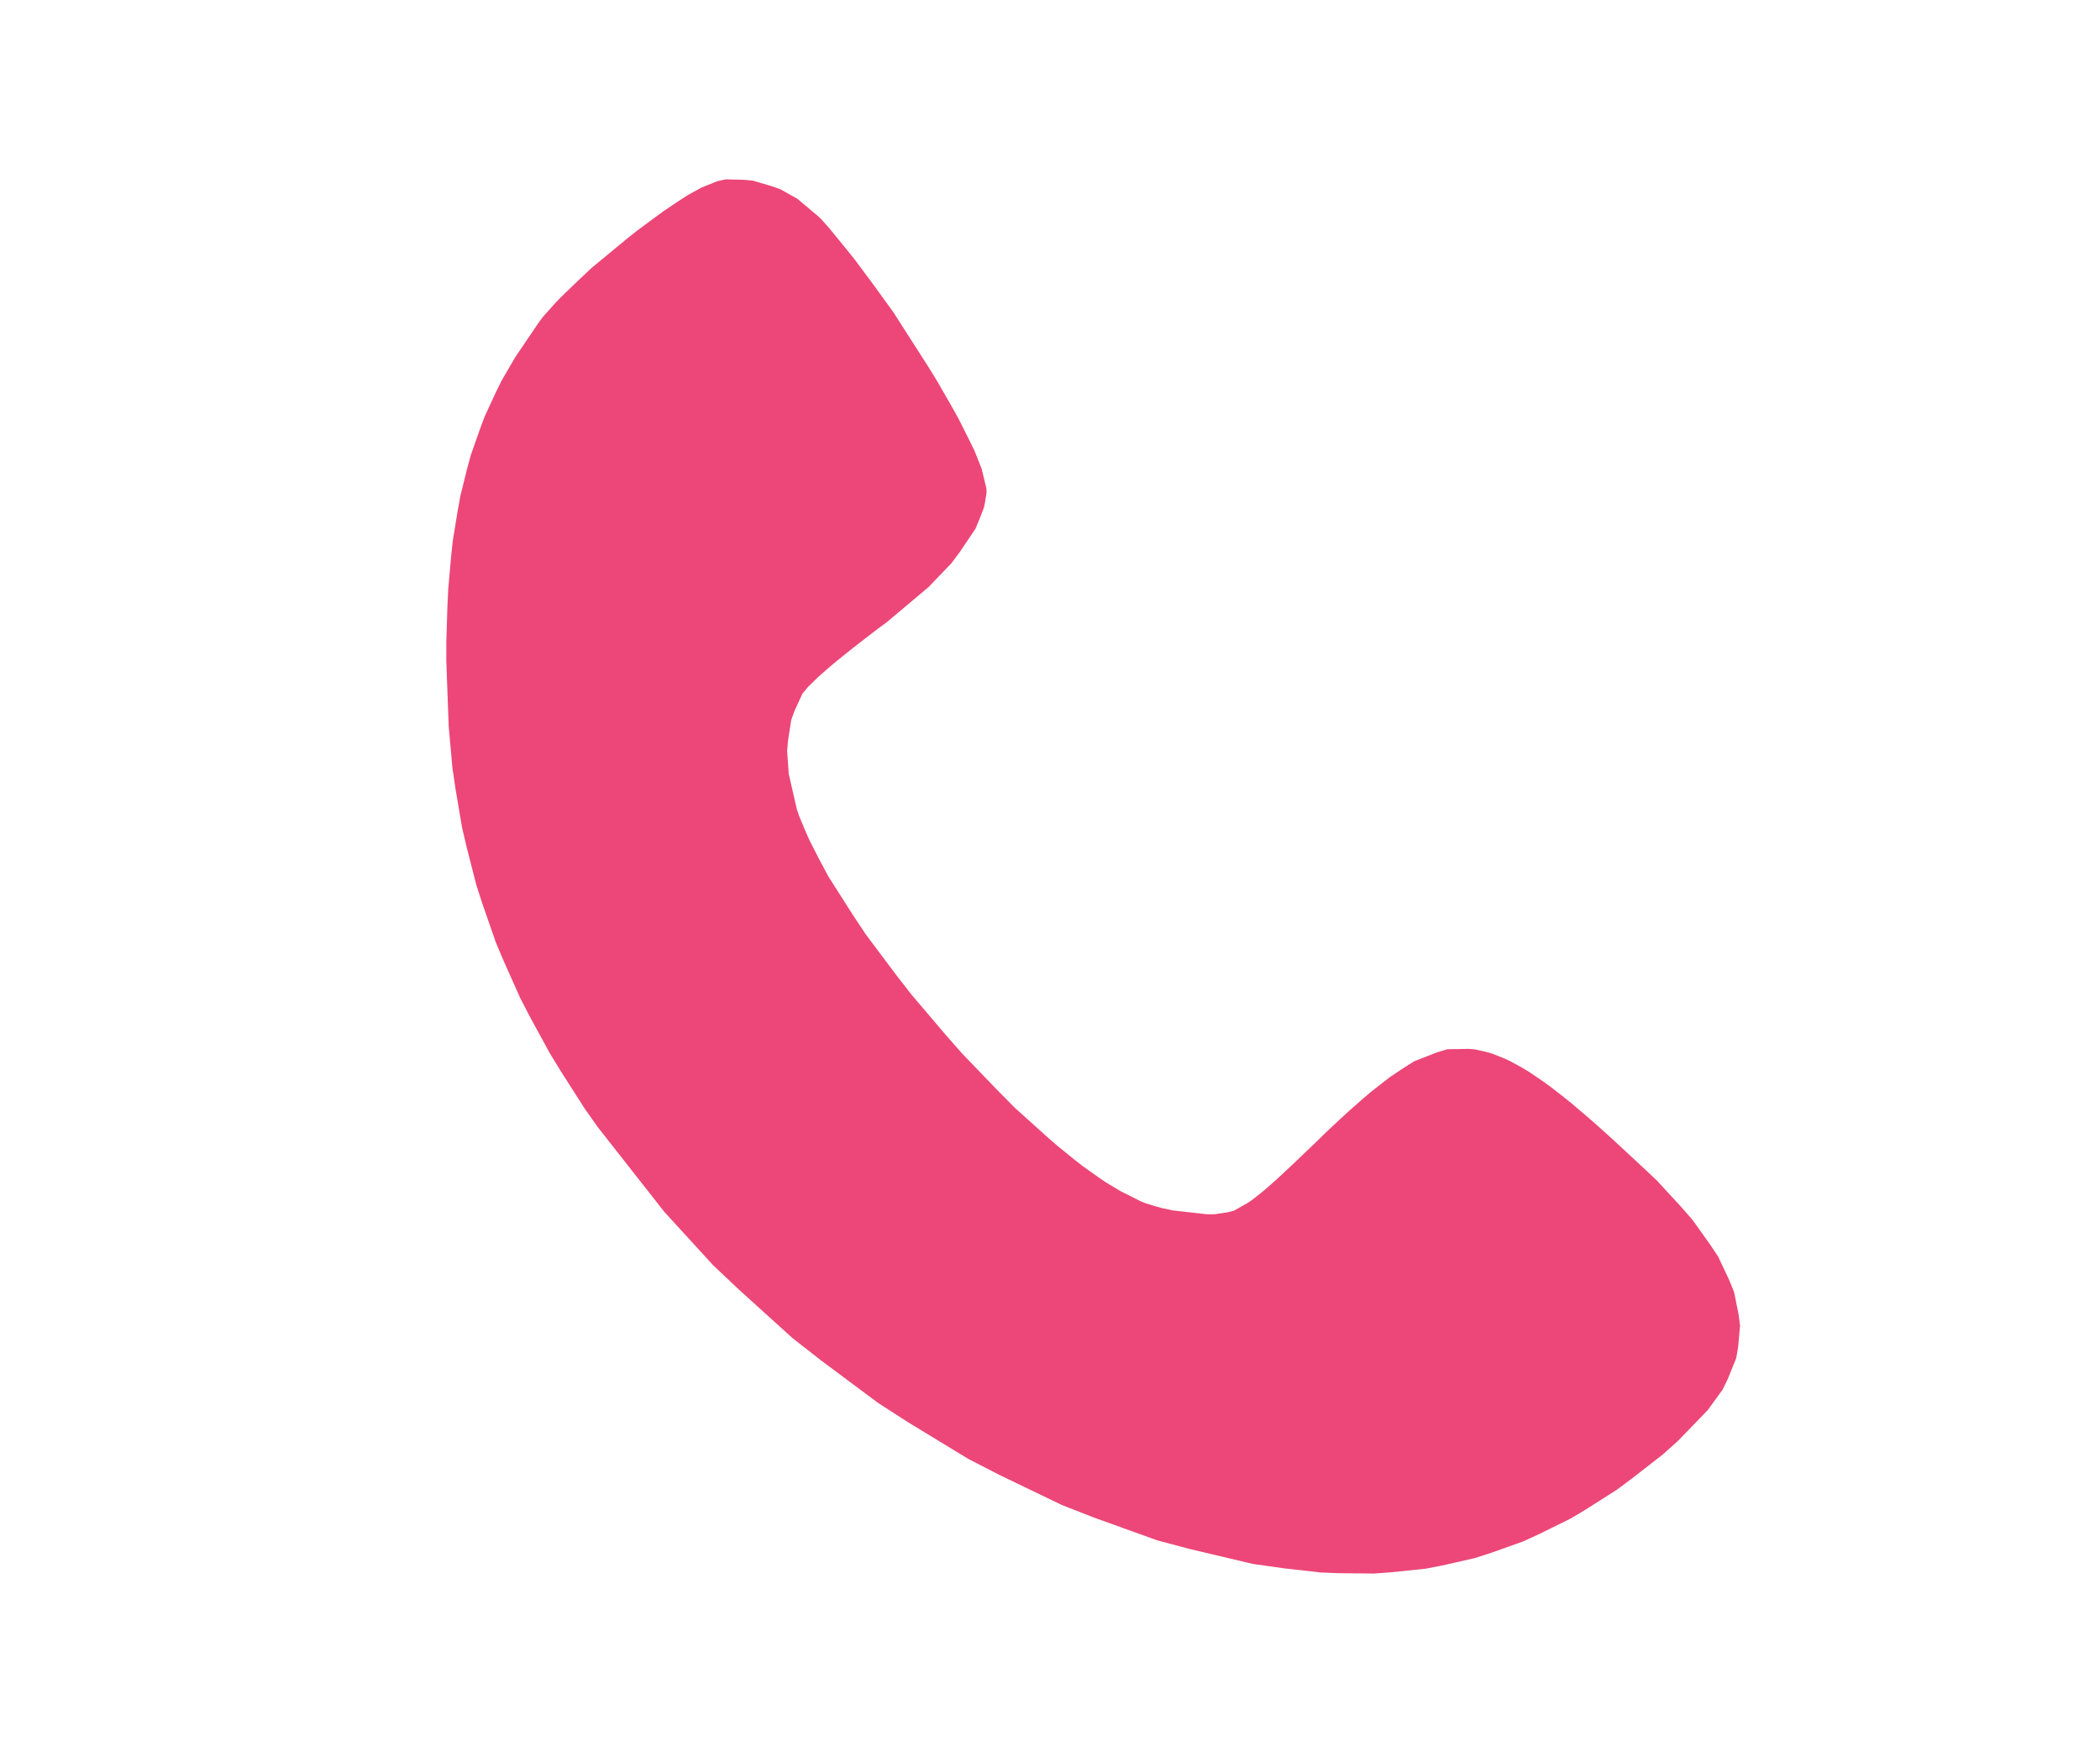 <svg xmlns="http://www.w3.org/2000/svg" width="249" height="209" viewBox="0 0 249 209">
<g>
<path d="M 152.30,186.00 L 148.55,185.47 L 140.98,183.68 L 137.20,182.67 L 129.65,179.95 L 125.90,178.48 L 118.49,174.91 L 114.82,173.02 L 107.66,168.66 L 104.12,166.38 L 97.32,161.31 L 93.97,158.69 L 87.64,152.96 L 84.54,150.03 L 78.78,143.73 L 70.91,133.71 L 69.34,131.49 L 66.53,127.09 L 65.18,124.89 L 62.80,120.52 L 61.67,118.33 L 59.71,113.94 L 58.78,111.73 L 57.23,107.27 L 56.50,105.03 L 55.33,100.46 L 54.79,98.16 L 53.99,93.43 L 53.64,91.04 L 53.20,86.10 L 52.92,78.41 L 52.92,76.14 L 53.05,71.92 L 53.15,69.85 L 53.49,65.99 L 53.69,64.11 L 54.27,60.57 L 54.58,58.84 L 55.39,55.57 L 55.83,53.96 L 56.90,50.91 L 57.46,49.41 L 58.79,46.53 L 59.49,45.11 L 61.10,42.35 L 63.85,38.29 L 64.34,37.62 L 65.73,36.06 L 66.49,35.26 L 68.28,33.53 L 70.15,31.77 L 74.47,28.20 L 75.55,27.35 L 77.68,25.77 L 78.72,25.01 L 80.65,23.72 L 81.58,23.12 L 83.18,22.24 L 85.05,21.49 L 86.03,21.27 L 88.17,21.32 L 89.26,21.42 L 91.44,22.06 L 92.52,22.44 L 94.54,23.57 L 97.16,25.77 L 98.19,26.90 L 100.36,29.55 L 101.46,30.93 L 103.70,33.95 L 105.93,37.03 L 110.08,43.51 L 111.06,45.10 L 112.80,48.12 L 113.62,49.59 L 114.96,52.25 L 115.57,53.51 L 116.40,55.61 L 116.96,57.93 L 116.97,58.46 L 116.79,59.61 L 116.66,60.20 L 116.19,61.44 L 115.66,62.71 L 113.83,65.43 L 112.80,66.81 L 110.08,69.64 L 105.12,73.81 L 104.07,74.58 L 102.03,76.15 L 101.03,76.93 L 99.24,78.37 L 98.40,79.07 L 97.07,80.23 L 95.81,81.46 L 95.14,82.27 L 94.21,84.30 L 93.82,85.37 L 93.44,87.80 L 93.33,89.06 L 93.52,91.76 L 94.47,95.92 L 94.77,96.82 L 95.58,98.75 L 96.02,99.73 L 97.09,101.82 L 98.22,103.94 L 101.13,108.51 L 102.67,110.83 L 106.24,115.59 L 108.08,117.96 L 112.06,122.64 L 114.08,124.94 L 118.24,129.26 L 120.31,131.36 L 124.41,135.05 L 125.42,135.92 L 127.38,137.51 L 128.35,138.27 L 130.22,139.60 L 131.14,140.23 L 132.88,141.27 L 135.31,142.49 L 135.81,142.69 L 137.04,143.07 L 137.69,143.25 L 139.08,143.55 L 143.06,144.00 L 144.02,144.00 L 145.55,143.77 L 146.31,143.58 L 147.95,142.65 L 148.40,142.35 L 149.42,141.55 L 149.96,141.11 L 151.24,139.98 L 151.91,139.37 L 153.52,137.86 L 156.40,135.10 L 157.36,134.16 L 159.17,132.47 L 160.06,131.66 L 161.71,130.21 L 162.53,129.51 L 164.06,128.31 L 164.81,127.73 L 166.25,126.77 L 167.66,125.87 L 170.31,124.83 L 171.62,124.43 L 174.23,124.39 L 174.88,124.45 L 176.23,124.75 L 176.90,124.94 L 178.31,125.50 L 179.02,125.82 L 180.51,126.64 L 181.26,127.09 L 182.87,128.18 L 183.68,128.76 L 185.42,130.11 L 186.32,130.83 L 188.22,132.45 L 189.20,133.30 L 191.30,135.19 L 194.69,138.34 L 196.44,139.98 L 199.32,143.11 L 200.67,144.65 L 202.77,147.59 L 203.73,149.04 L 205.05,151.84 L 205.61,153.22 L 206.15,155.89 L 206.32,157.21 L 206.09,159.78 L 205.87,161.05 L 204.86,163.55 L 204.26,164.79 L 202.48,167.24 L 198.95,170.89 L 197.16,172.49 L 193.54,175.31 L 191.73,176.66 L 188.07,178.99 L 186.23,180.09 L 182.50,181.93 L 180.63,182.79 L 176.82,184.15 L 174.90,184.77 L 170.99,185.66 L 169.01,186.04 L 164.98,186.46 L 162.94,186.61 L 158.76,186.57 L 156.65,186.49 Z" fill="rgba(236,71,120,1)"/>
</g>
</svg>